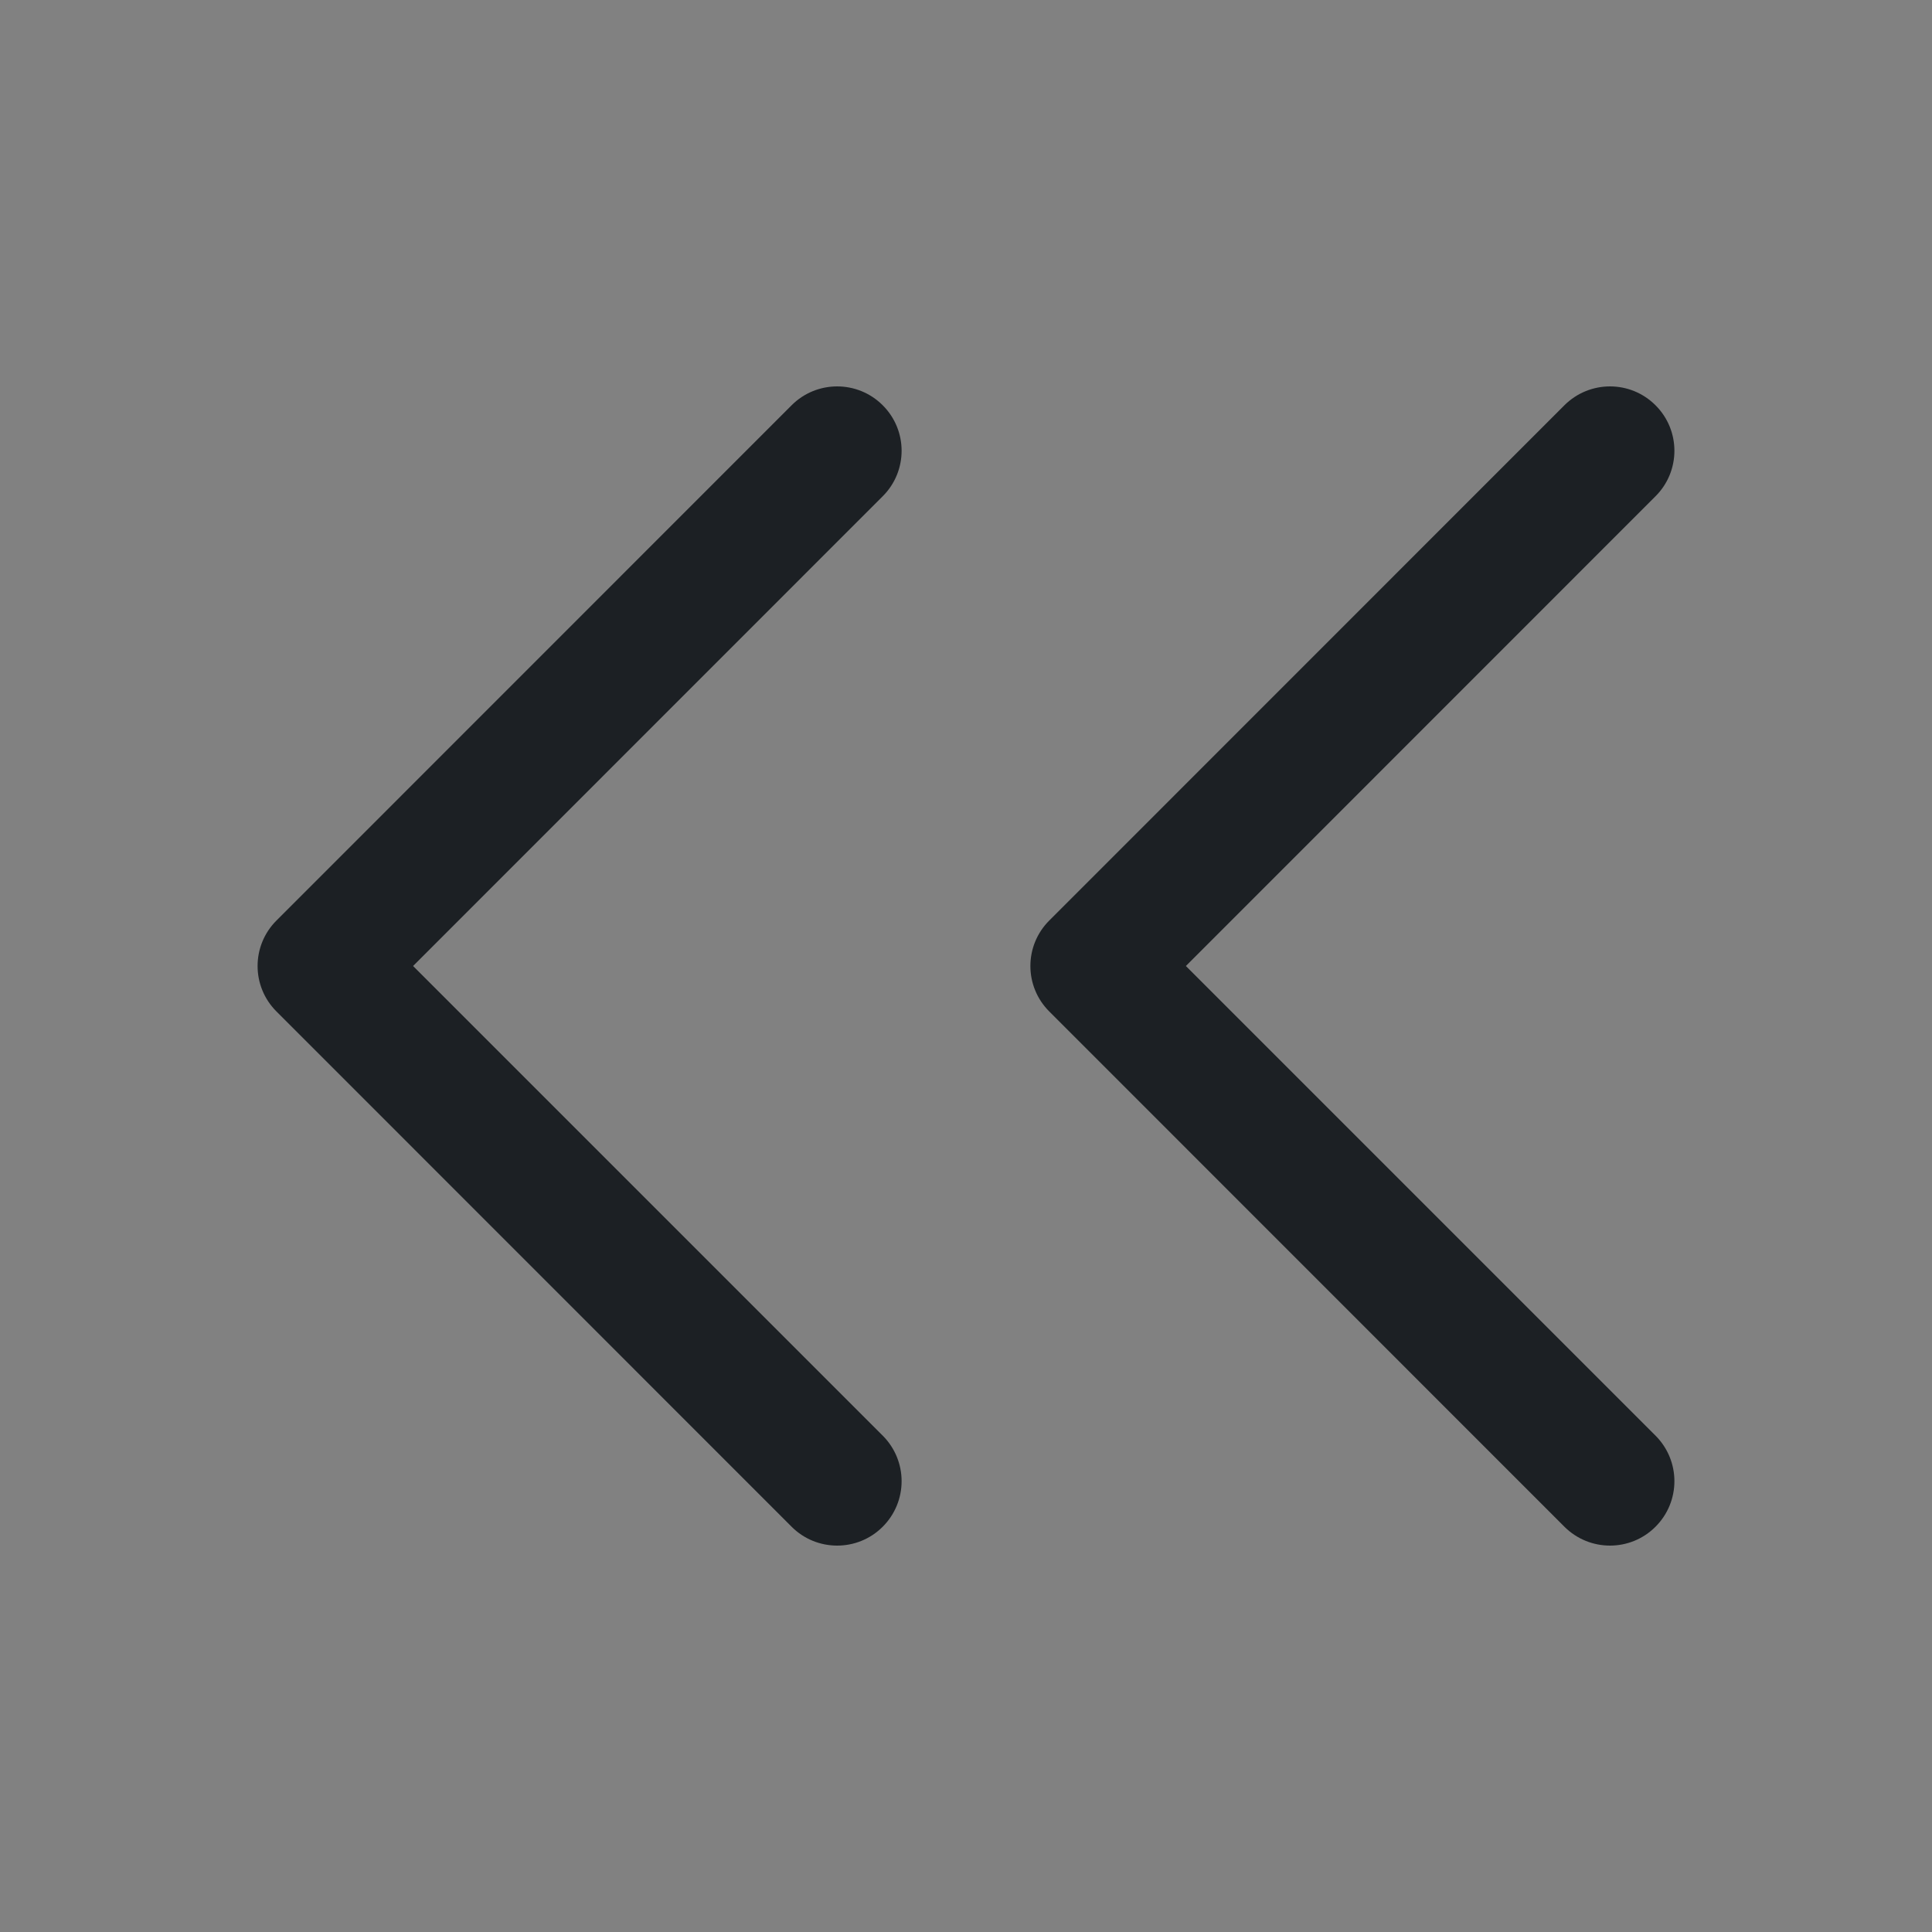 <svg width="16" height="16" viewBox="0 0 16 16" fill="none" xmlns="http://www.w3.org/2000/svg">
<rect x="0" y="0" width="16" height="16" fill="#808080" stroke="none"/>
<rect width="16" height="16" fill="white" fill-opacity="0.01"/>
<path fill-rule="evenodd" clip-rule="evenodd" d="M7.31 4.11C7.519 3.902 7.519 3.564 7.31 3.356C7.102 3.148 6.764 3.148 6.556 3.356L2.29 7.623C2.081 7.831 2.081 8.169 2.29 8.377L6.556 12.644C6.764 12.852 7.102 12.852 7.31 12.644C7.519 12.435 7.519 12.098 7.31 11.889L3.421 8L7.31 4.11ZM13.71 4.11C13.919 3.902 13.919 3.564 13.71 3.356C13.502 3.148 13.165 3.148 12.956 3.356L8.69 7.623C8.481 7.831 8.481 8.169 8.69 8.377L12.956 12.644C13.165 12.852 13.502 12.852 13.71 12.644C13.919 12.435 13.919 12.098 13.71 11.889L9.821 8L13.71 4.11Z" fill="#1C2024"/>
</svg>
